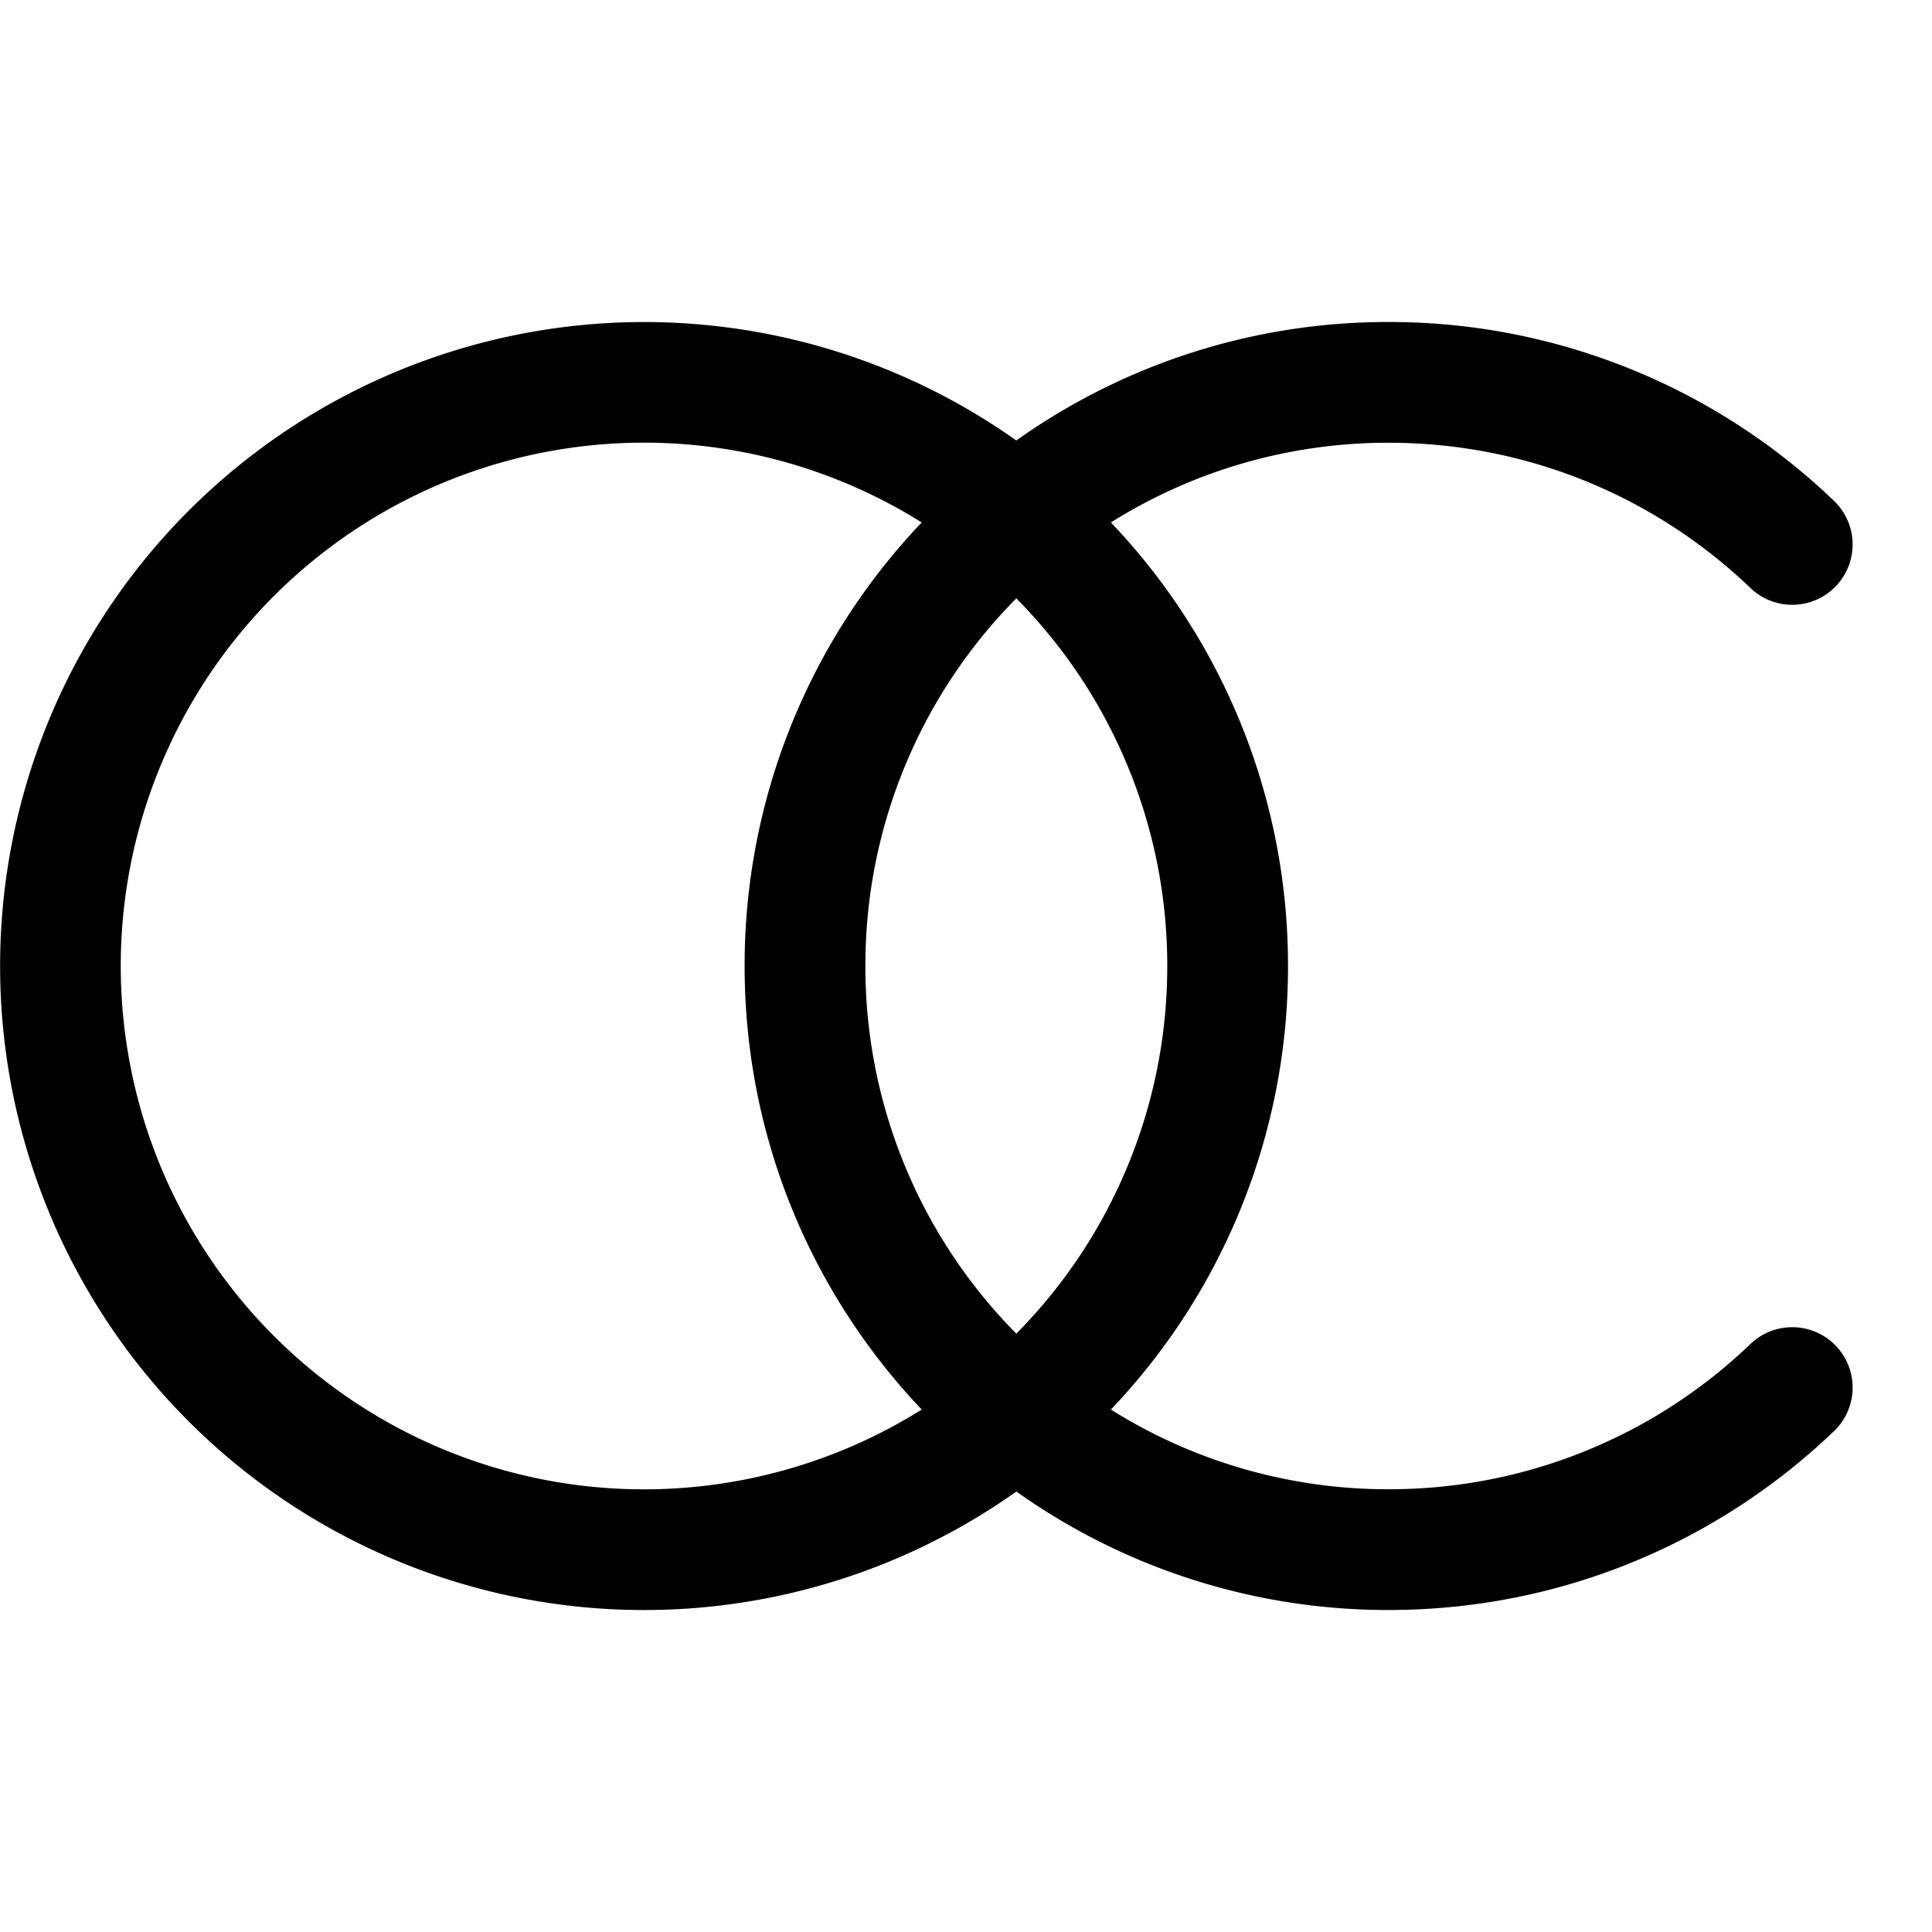 <svg xmlns="http://www.w3.org/2000/svg" width="24" height="24"><path fill-rule="evenodd" d="M12.625 18.528A7.963 7.963 0 0017.25 20c2.139 0 4.083-.84 5.517-2.207a.75.75 0 10-1.034-1.086A6.475 6.475 0 0117.25 18.5a6.469 6.469 0 01-3.45-.99A7.973 7.973 0 0016 12a7.973 7.973 0 00-2.2-5.51 6.47 6.47 0 013.45-.99c1.738 0 3.316.681 4.483 1.793a.75.75 0 101.034-1.086A7.975 7.975 0 0017.25 4a7.96 7.96 0 00-4.625 1.472 8 8 0 100 13.057zM1.5 12a6.5 6.5 0 019.95-5.51A7.973 7.973 0 009.25 12c0 2.135.837 4.075 2.2 5.51A6.5 6.5 0 011.5 12zm11.125-4.567A6.48 6.48 0 0114.5 12a6.48 6.48 0 01-1.875 4.567A6.48 6.48 0 0110.75 12a6.48 6.48 0 011.875-4.567z"/></svg>